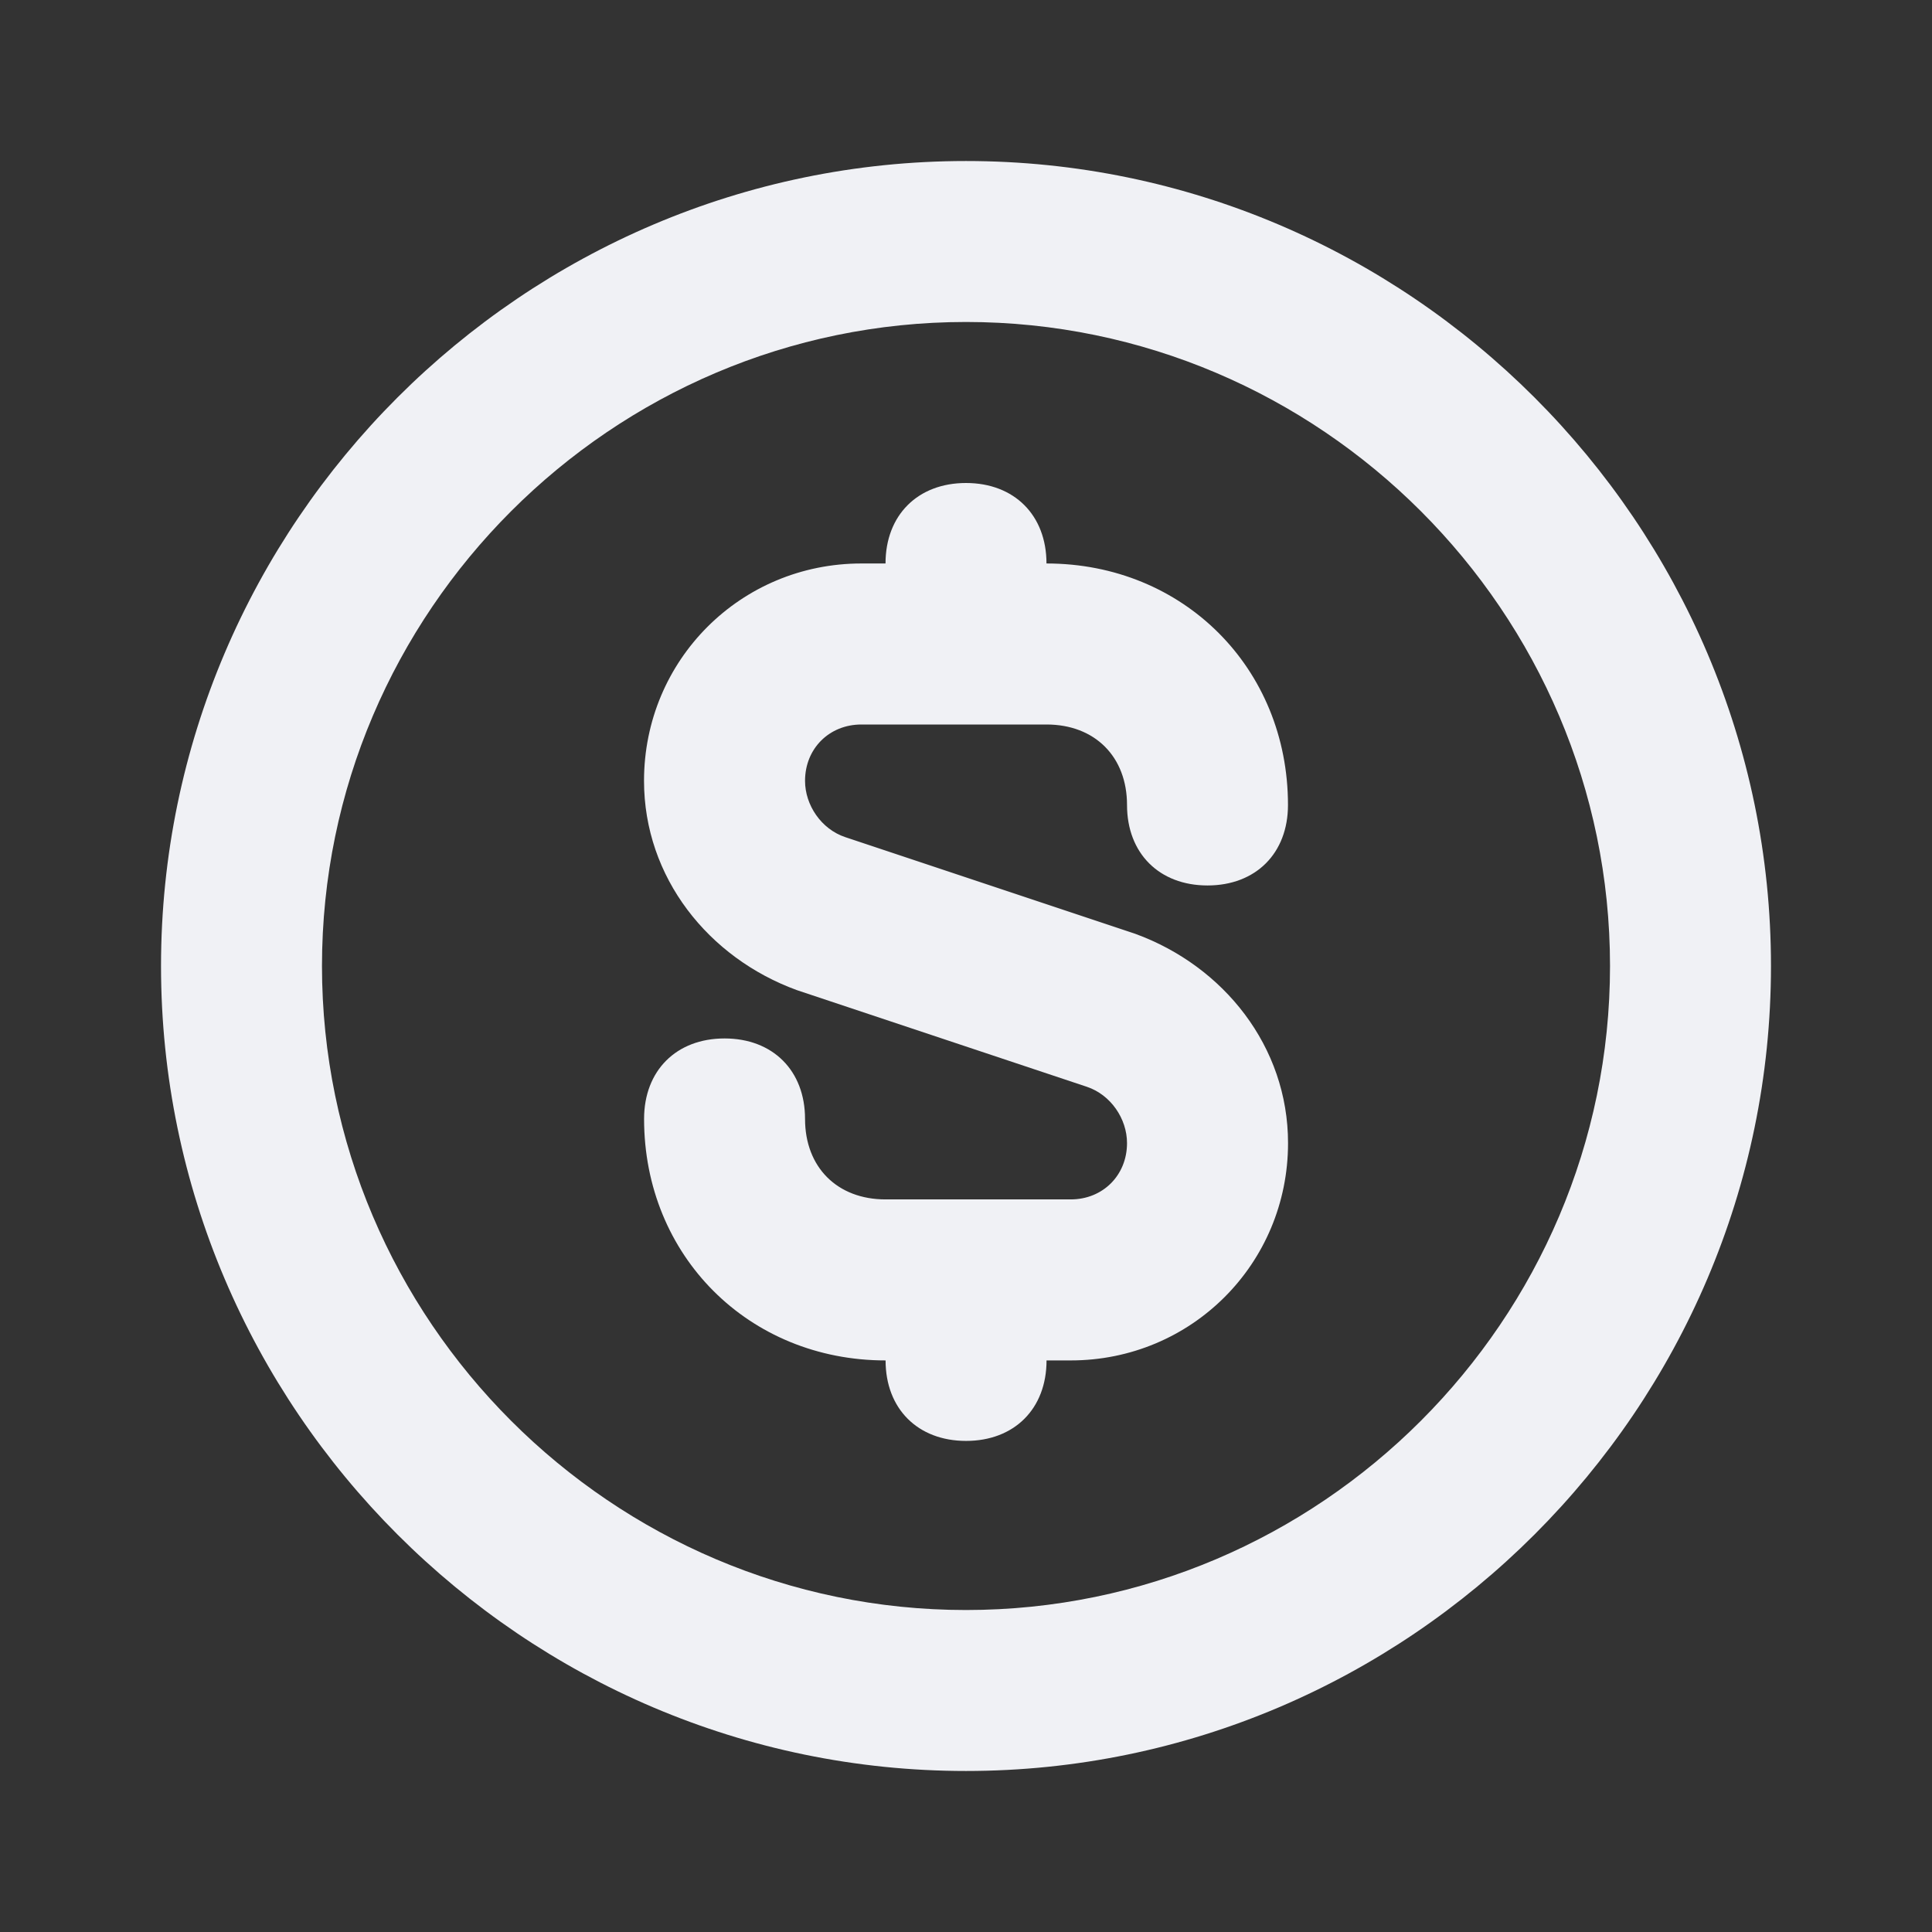 <!-- Generated by IcoMoon.io -->
<svg version="1.1" xmlns="http://www.w3.org/2000/svg" width="32" height="32" viewBox="0 0 32 32">
<rect x="0" y="0" width="32" height="32" fill="#333333" stroke="none"/>
<title>coin</title>
<path fill="#f0f1f5" d="M16 2.667c-7.333 0-13.333 6-13.333 13.333s6 13.333 13.333 13.333 13.333-6 13.333-13.333-6-13.333-13.333-13.333zM16 26.667c-5.867 0-10.667-4.8-10.667-10.667s4.8-10.667 10.667-10.667 10.667 4.8 10.667 10.667-4.8 10.667-10.667 10.667z"></path>
<path fill="#f0f1f5" d="M14.267 12h3.067c0.8 0 1.333 0.533 1.333 1.333s0.533 1.333 1.333 1.333 1.333-0.533 1.333-1.333c0-2.267-1.733-4-4-4 0-0.8-0.533-1.333-1.333-1.333s-1.333 0.533-1.333 1.333h-0.4c-2 0-3.6 1.6-3.6 3.6 0 1.6 1.067 2.933 2.533 3.467l4.8 1.6c0.4 0.133 0.667 0.533 0.667 0.933 0 0.533-0.4 0.933-0.933 0.933h-3.067c-0.8 0-1.333-0.533-1.333-1.333s-0.533-1.333-1.333-1.333-1.333 0.533-1.333 1.333c0 2.267 1.733 4 4 4 0 0.8 0.533 1.333 1.333 1.333s1.333-0.533 1.333-1.333h0.4c2 0 3.6-1.6 3.6-3.6 0-1.6-1.067-2.933-2.533-3.467l-4.8-1.6c-0.4-0.133-0.667-0.533-0.667-0.933 0-0.533 0.4-0.933 0.933-0.933z"></path>
</svg>
